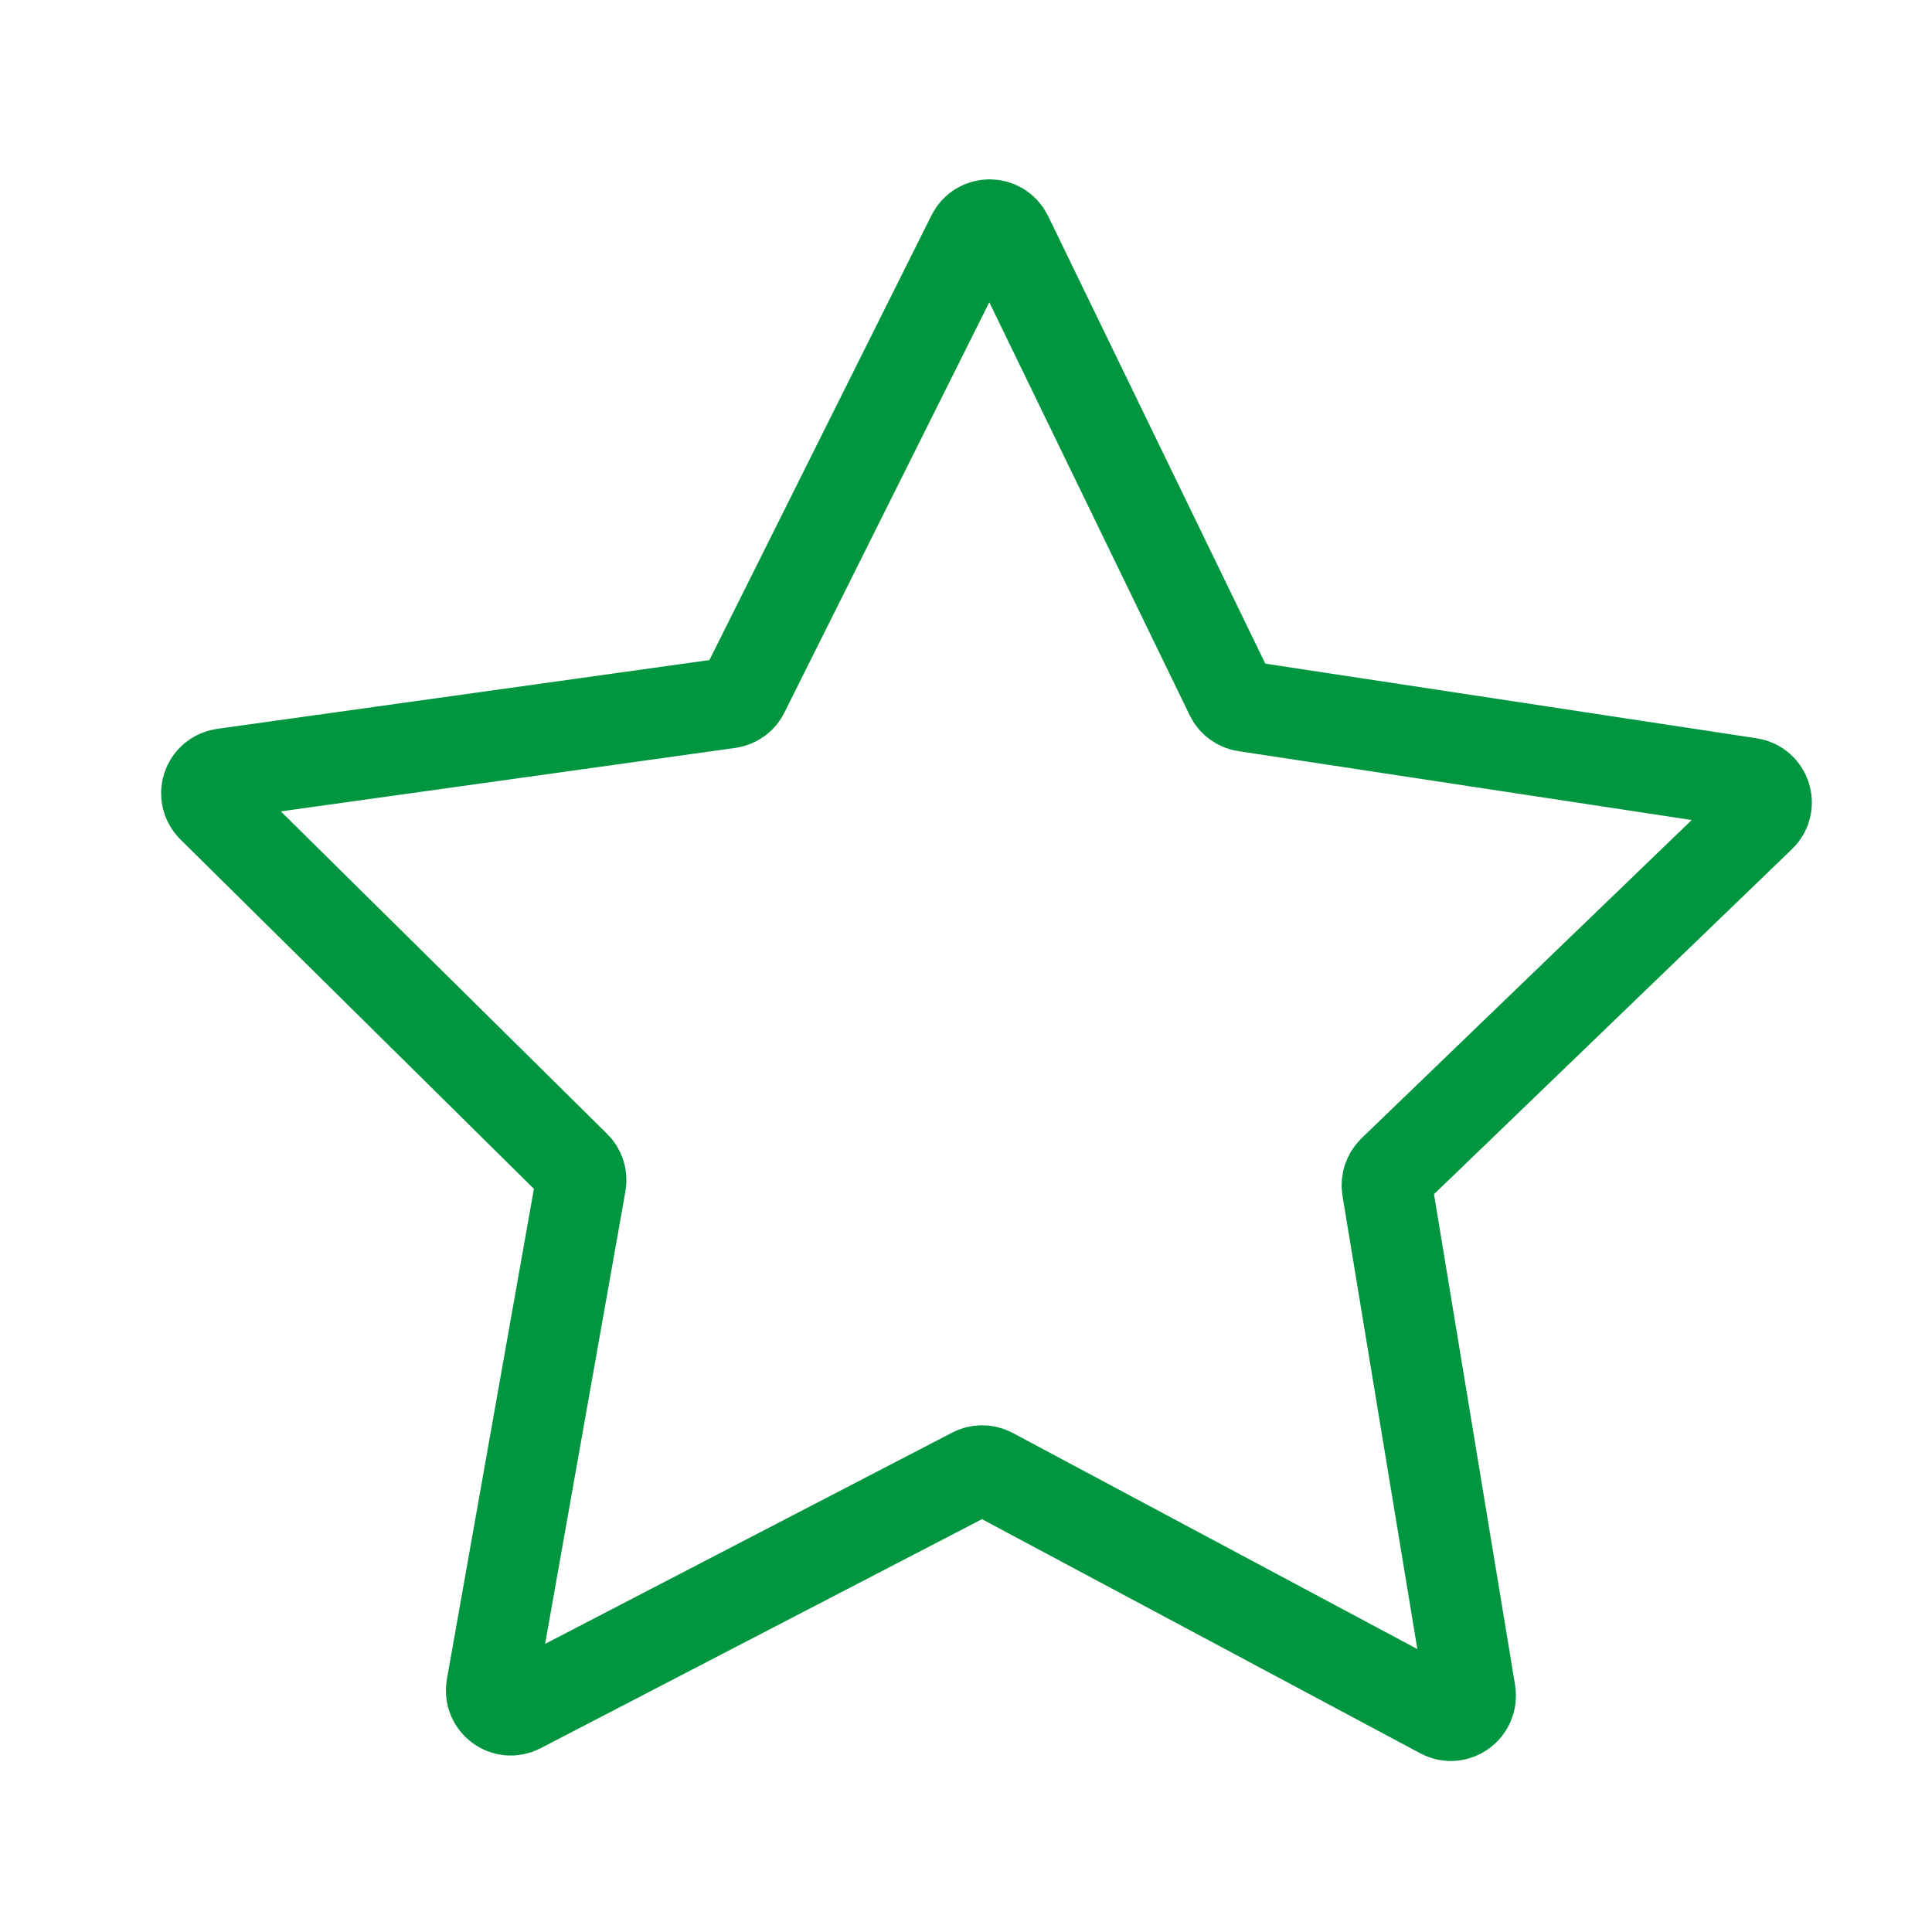 <?xml version="1.0" encoding="utf-8"?>
<!-- Generator: Adobe Illustrator 25.0.0, SVG Export Plug-In . SVG Version: 6.00 Build 0)  -->
<svg version="1.1" id="Слой_1" xmlns="http://www.w3.org/2000/svg" xmlns:xlink="http://www.w3.org/1999/xlink" x="0px" y="0px"
	 viewBox="0 0 64 64" style="enable-background:new 0 0 64 64;" xml:space="preserve">
<style type="text/css">
	.st0{fill:none;stroke:#009640;stroke-width:3;stroke-miterlimit:10;}
</style>
<path class="st0" d="M47.76,56.76l-14.92-7.97c-0.19-0.1-0.42-0.1-0.61,0l-15.01,7.79c-0.48,0.25-1.03-0.16-0.94-0.69l2.96-16.68
	c0.04-0.21-0.03-0.43-0.18-0.58L7.03,26.74c-0.38-0.38-0.17-1.03,0.37-1.11l16.75-2.34c0.21-0.03,0.4-0.16,0.49-0.35L32.2,7.8
	c0.24-0.48,0.93-0.48,1.17,0.01l7.39,15.23c0.09,0.19,0.28,0.33,0.49,0.36l16.72,2.54c0.53,0.08,0.74,0.74,0.35,1.11L46.14,38.79
	c-0.15,0.15-0.22,0.36-0.19,0.57l2.76,16.71C48.79,56.61,48.23,57.01,47.76,56.76z"/>
</svg>
